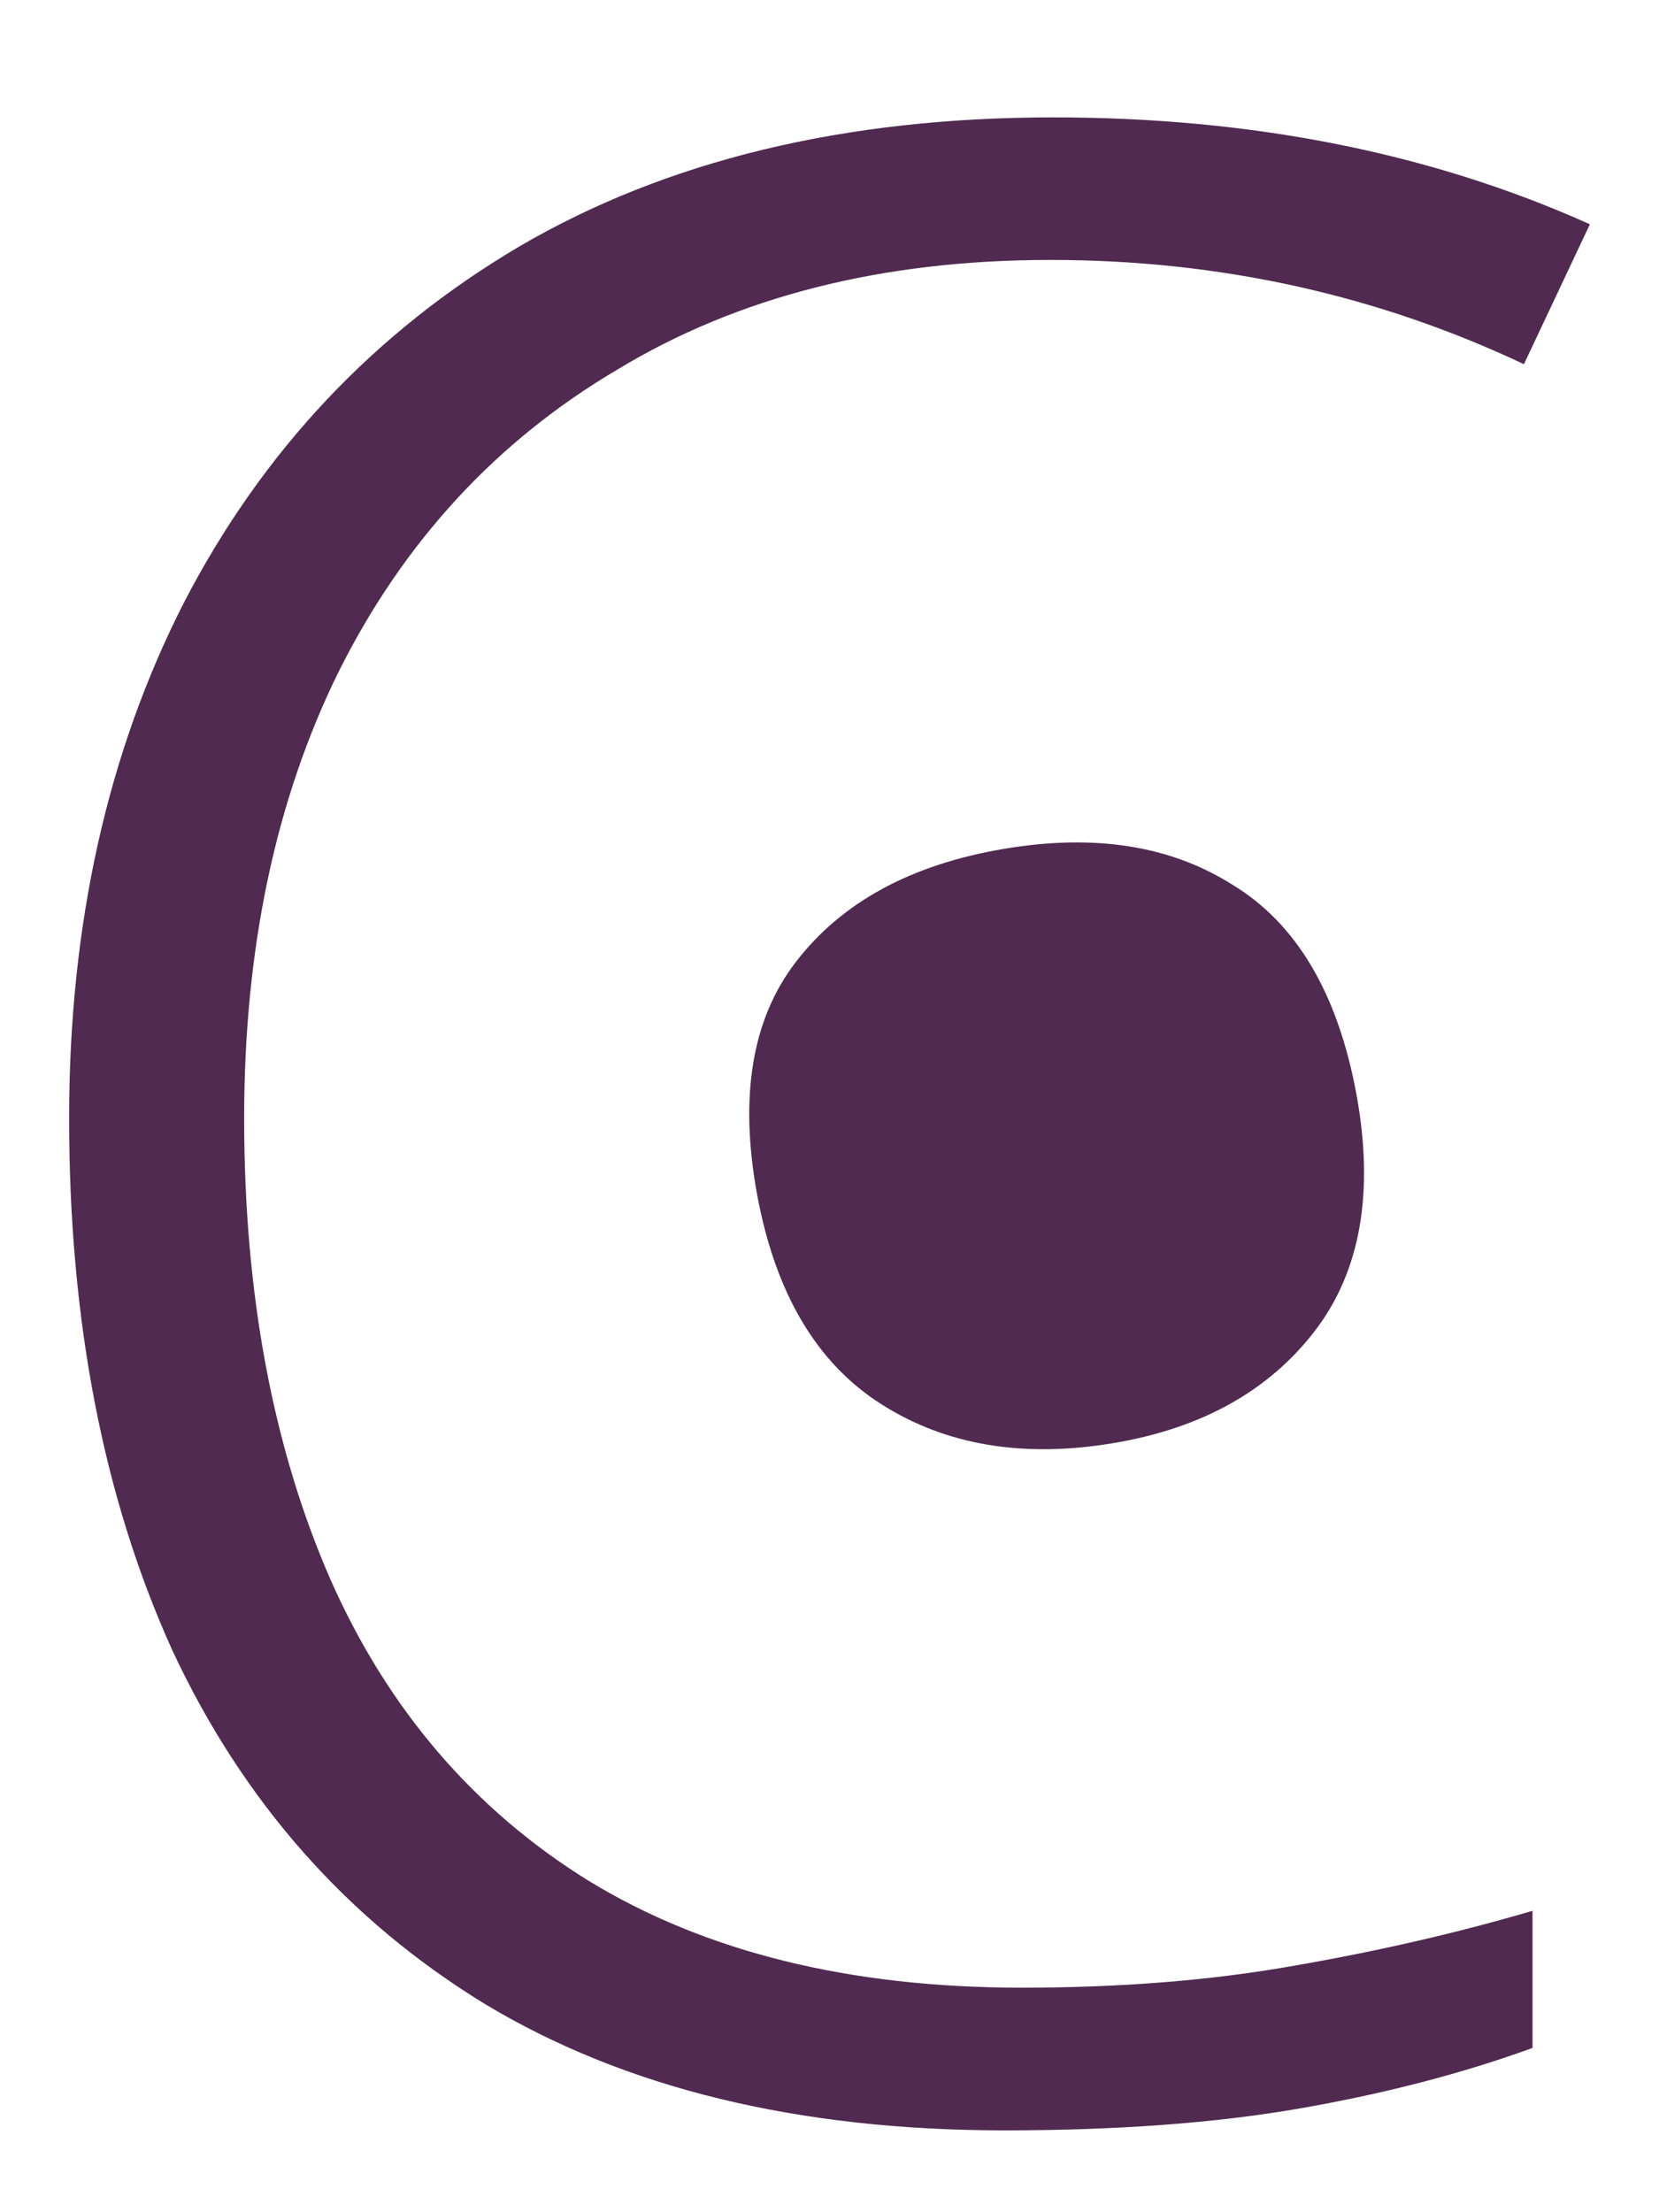 <svg width="12" height="16" viewBox="0 0 12 16" fill="none" xmlns="http://www.w3.org/2000/svg">
<g clip-path="url(#clip0_472_3313)">
<path d="M5.477 8.643C5.346 7.931 5.439 7.369 5.757 6.957C6.089 6.525 6.591 6.252 7.264 6.139C7.918 6.029 8.467 6.116 8.913 6.398C9.377 6.678 9.676 7.183 9.811 7.912C9.942 8.624 9.841 9.196 9.509 9.628C9.176 10.06 8.692 10.33 8.056 10.437C7.402 10.547 6.841 10.453 6.375 10.156C5.907 9.859 5.609 9.354 5.477 8.643Z" fill="#502A50"/>
<path d="M7.598 1.88C6.38 1.88 5.336 2.145 4.464 2.674C3.592 3.189 2.921 3.916 2.451 4.855C1.994 5.781 1.766 6.859 1.766 8.089C1.766 9.358 1.974 10.469 2.389 11.421C2.804 12.36 3.426 13.087 4.256 13.602C5.101 14.118 6.145 14.376 7.391 14.376C8.11 14.376 8.767 14.323 9.362 14.217C9.971 14.111 10.545 13.979 11.085 13.82V14.812C10.573 14.998 10.012 15.143 9.404 15.249C8.795 15.355 8.082 15.408 7.266 15.408C5.772 15.408 4.52 15.103 3.509 14.495C2.513 13.886 1.759 13.034 1.247 11.937C0.749 10.839 0.5 9.556 0.5 8.089C0.5 6.687 0.777 5.444 1.33 4.359C1.898 3.262 2.707 2.402 3.759 1.781C4.824 1.159 6.111 0.849 7.619 0.849C9.058 0.849 10.351 1.106 11.5 1.622L11.023 2.634C9.957 2.131 8.816 1.88 7.598 1.88Z" fill="#502A50"/>
</g>
<defs>
<clipPath id="clip0_472_3313">
<rect width="11" height="15" fill="white" transform="translate(0.5 0.768)"/>
</clipPath>
</defs>
</svg>
